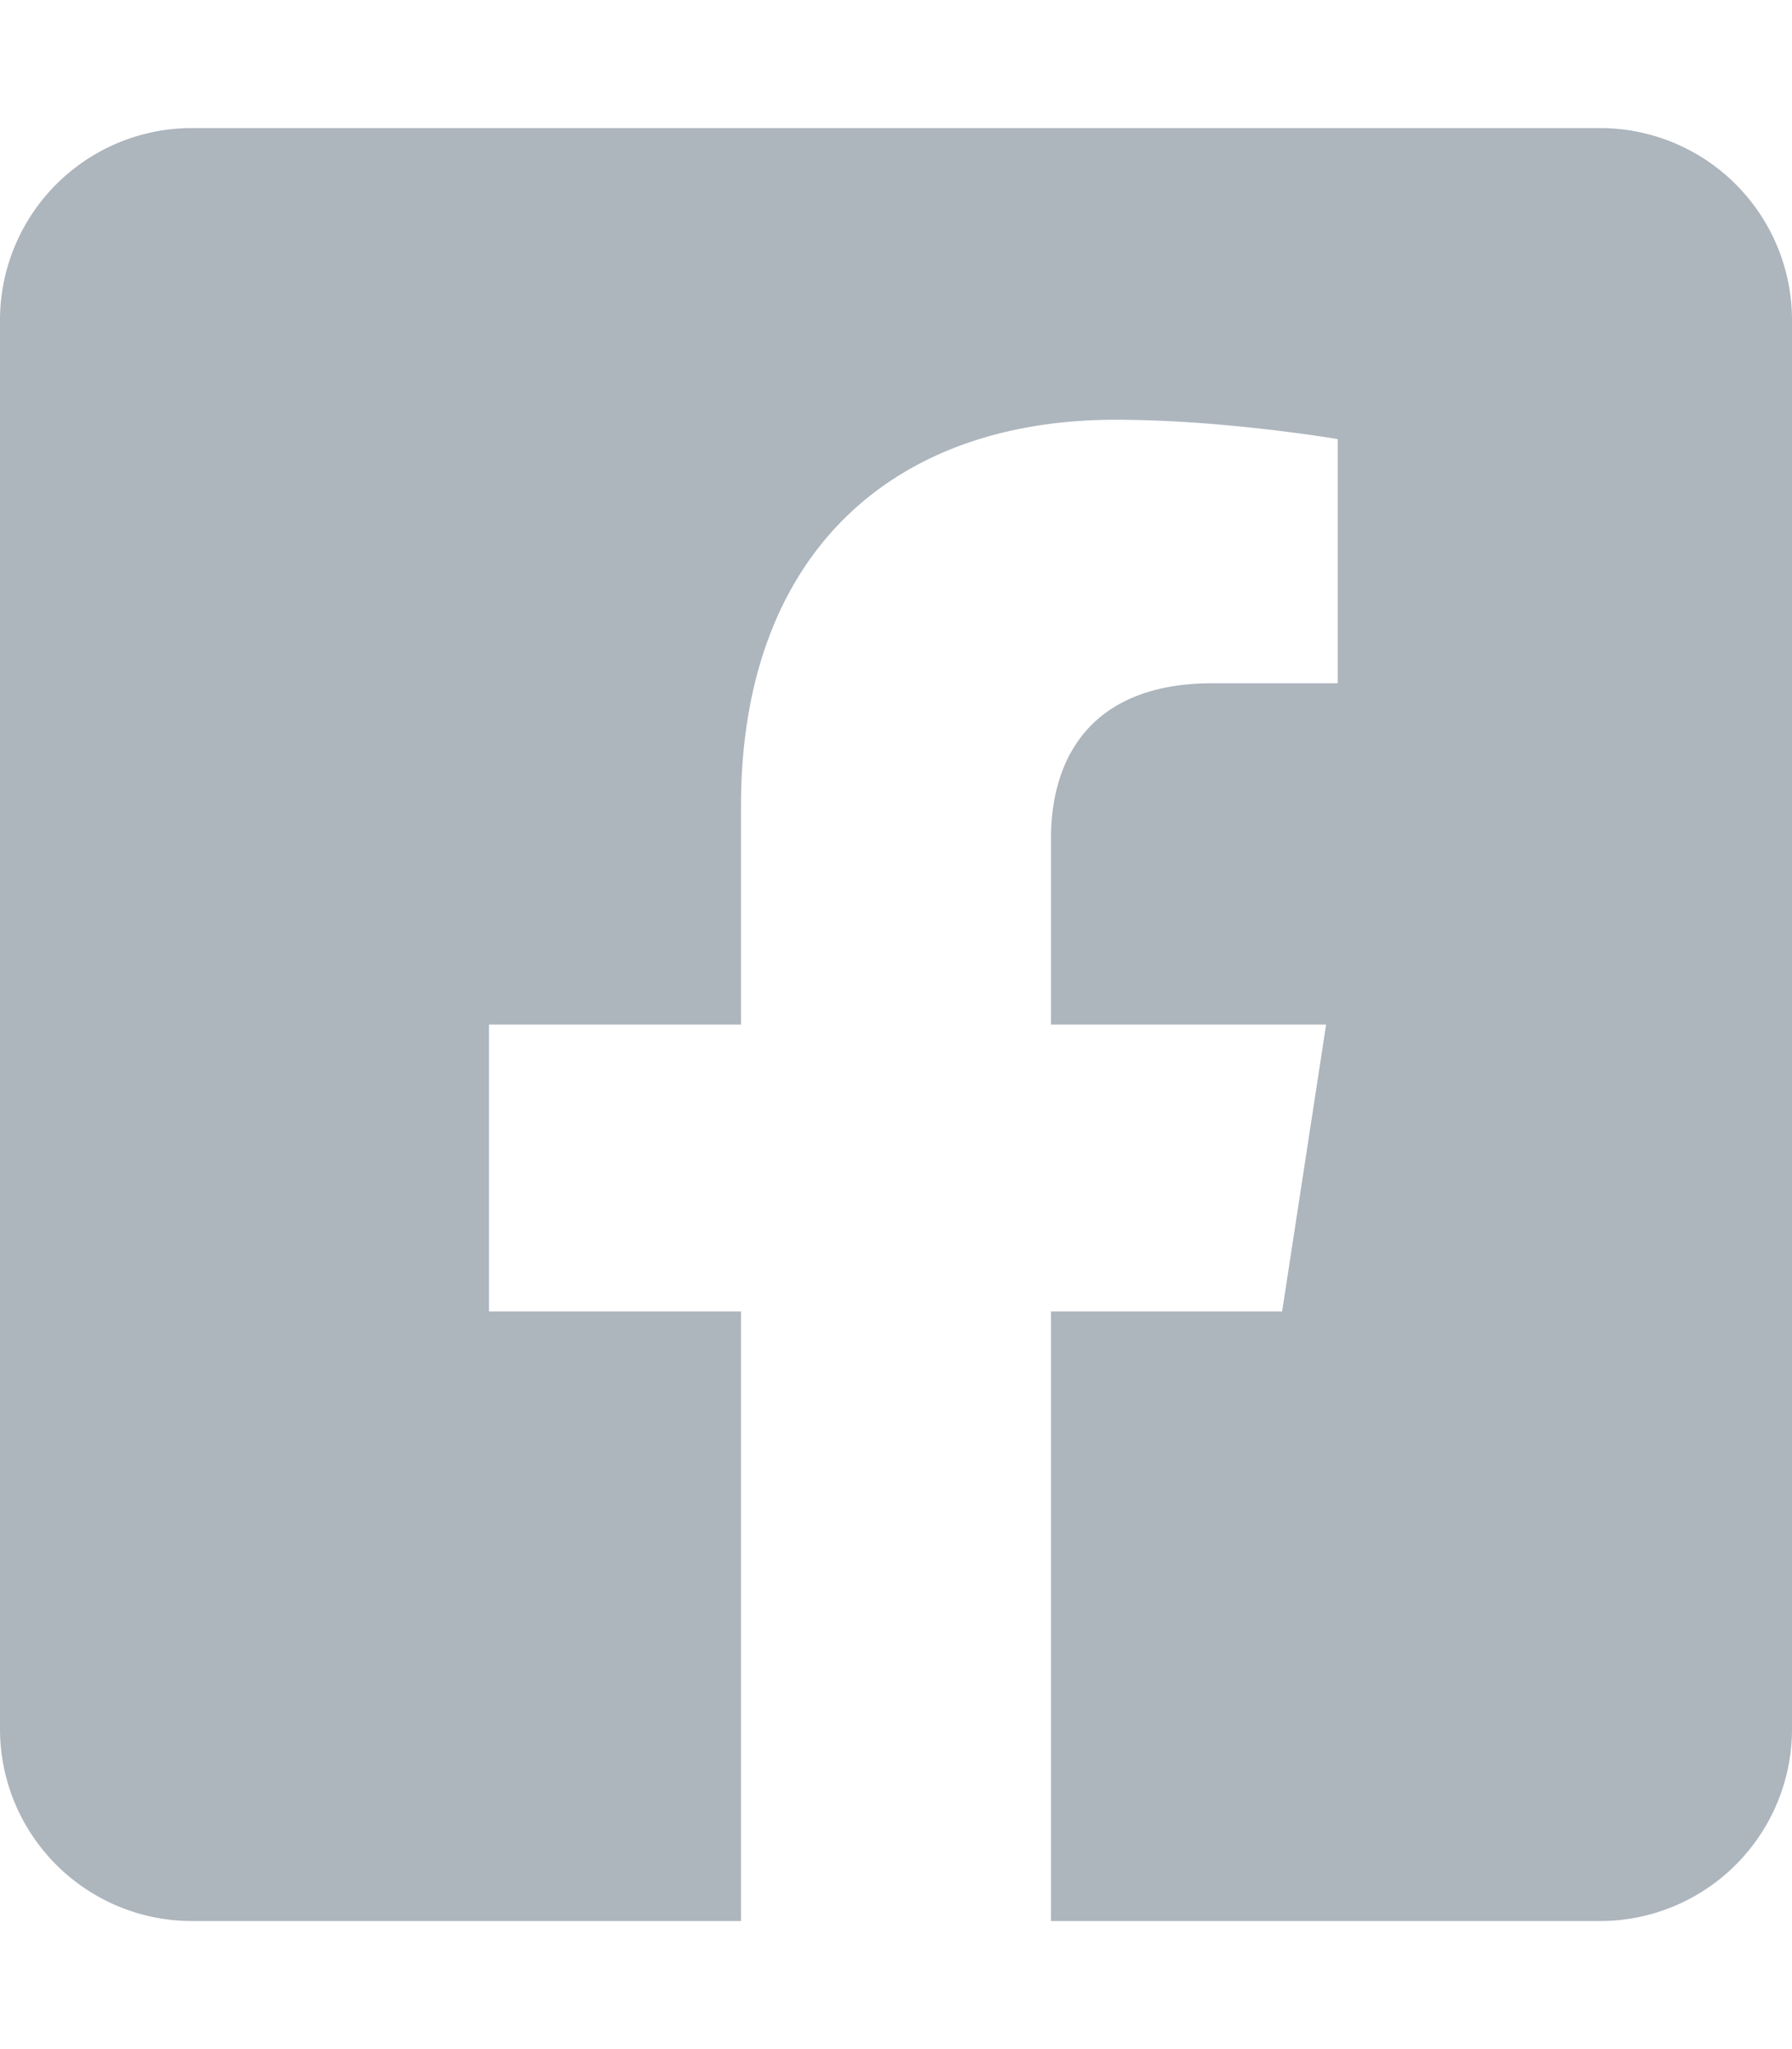 <svg aria-hidden="true" data-prefix="fab" data-icon="facebook-square" xmlns="http://www.w3.org/2000/svg" viewBox="0 0 448 512" class="svg-inline--fa fa-facebook-square fa-w-14 fa-xs">
  <path fill="#ADB5BD" d="M400 32H48A48 48 0 000 80v352a48 48 0 0048 48h137.25V327.69h-63V256h63v-54.64c0-62.15 37-96.48 93.67-96.48 27.14 0 55.52 4.84 55.52 4.84v61h-31.27c-30.81 0-40.42 19.12-40.42 38.73V256h68.78l-11 71.69h-57.78V480H400a48 48 0 0048-48V80a48 48 0 00-48-48z"/>
</svg>